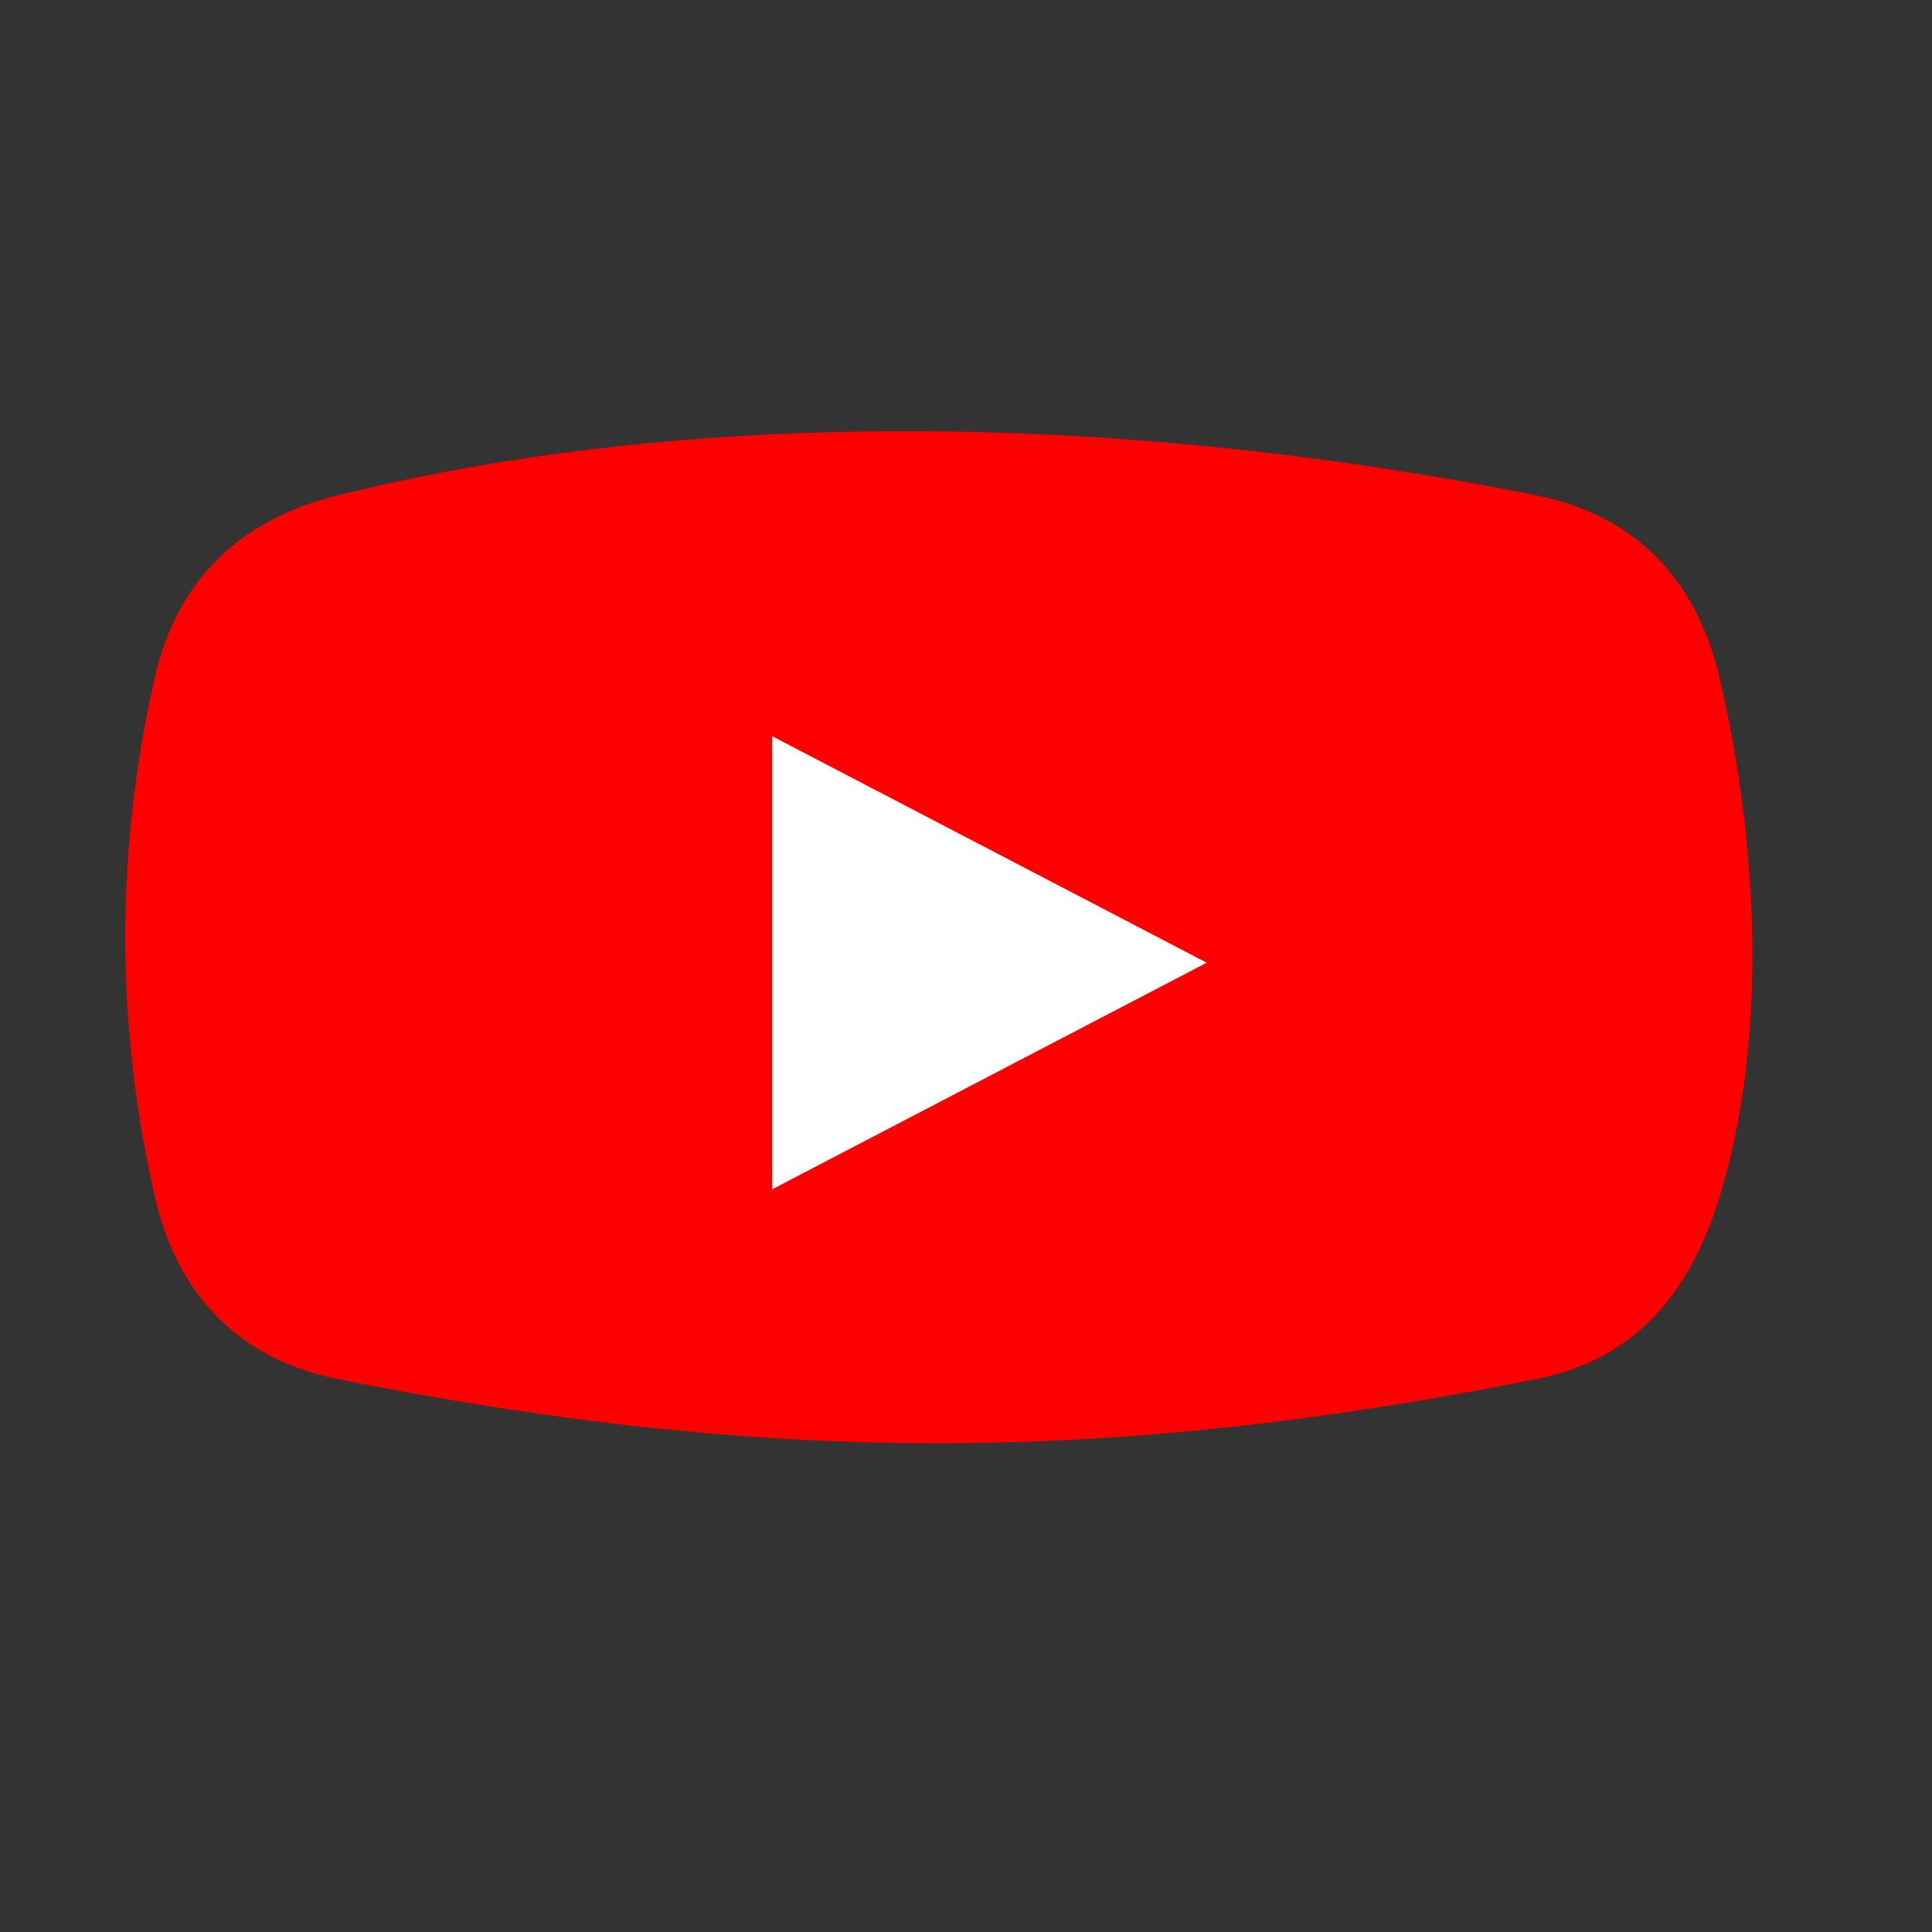 <?xml version="1.0" encoding="UTF-8" standalone="no"?>
<svg
   xmlns:dc="http://purl.org/dc/elements/1.1/"
   xmlns:cc="http://creativecommons.org/ns#"
   xmlns:rdf="http://www.w3.org/1999/02/22-rdf-syntax-ns#"
   xmlns:svg="http://www.w3.org/2000/svg"
   xmlns="http://www.w3.org/2000/svg"
   xmlns:sodipodi="http://sodipodi.sourceforge.net/DTD/sodipodi-0.dtd"
   xmlns:inkscape="http://www.inkscape.org/namespaces/inkscape"
   width="30mm"
   height="30mm"
   viewBox="0 0 30 30"
   version="1.1"
   id="svg8"
   inkscape:version="1.0.2-2 (e86c870879, 2021-01-15)"
   sodipodi:docname="youtubeLogo.svg">
  <rect x="0" y="0" width="30" height="30" fill="#333333" stroke="none"/>
  <defs
     id="defs2" />
  <sodipodi:namedview
     id="base"
     pagecolor="#ffffff"
     bordercolor="#666666"
     borderopacity="1.0"
     inkscape:pageopacity="0.0"
     inkscape:pageshadow="2"
     inkscape:zoom="3.959798"
     inkscape:cx="42.107271"
     inkscape:cy="72.890796"
     inkscape:document-units="mm"
     inkscape:current-layer="layer1"
     inkscape:document-rotation="0"
     showgrid="false"
     inkscape:window-width="1920"
     inkscape:window-height="1001"
     inkscape:window-x="-9"
     inkscape:window-y="-9"
     inkscape:window-maximized="1">
    <inkscape:grid
       type="xygrid"
       id="grid12" />
  </sodipodi:namedview>
  <g
     inkscape:label="Layer 1"
     inkscape:groupmode="layer"
     id="layer1">
    <rect
       style="fill:none;stroke:#006bf7;stroke-width:1.89;stroke-linecap:round;stroke-linejoin:round"
       id="rect10"
       width="0"
       height="0"
       x="0"
       y="0"
       transform="scale(0.265)" />
    <path
       id="rect14"
       style="fill:#ff0000;stroke:#ff0000;stroke-width:0.5;stroke-linecap:round;stroke-linejoin:round;stroke-opacity:1"
       d="m 5.292,7.938 c 5.292,-1.323 11.906,-1.323 18.521,0 1.437,0.287 2.313,1.218 2.646,2.646 0.601,2.579 0.735,5.559 0,7.938 -0.433,1.4 -1.209,2.358 -2.646,2.646 -6.615,1.323 -11.906,1.323 -18.521,0 C 3.854,20.879 2.971,19.95 2.646,18.521 c -0.601,-2.646 -0.601,-5.292 0,-7.938 C 2.971,9.154 3.87,8.293 5.292,7.938 Z"
       sodipodi:nodetypes="sssssssss" />
    <path
       id="path842"
       style="fill:#ffffff;stroke:#ff0000;stroke-width:0.379;stroke-linecap:round;stroke-linejoin:round;stroke-opacity:1"
       inkscape:transform-center-x="-1.0495815"
       inkscape:transform-center-y="0.1282903"
       d="m 11.801,18.78 v -7.661 l 7.347,3.83 z"
       sodipodi:nodetypes="cccc" />
  </g>
</svg>
